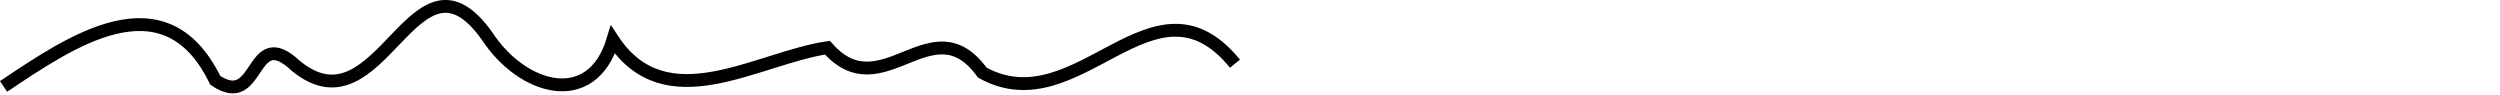 <?xml version="1.0" encoding="UTF-8" standalone="no"?>
<!-- Created with Inkscape (http://www.inkscape.org/) -->

<svg
   xmlns:dc="http://purl.org/dc/elements/1.1/"
   xmlns:cc="http://creativecommons.org/ns#"
   xmlns:rdf="http://www.w3.org/1999/02/22-rdf-syntax-ns#"
   xmlns:svg="http://www.w3.org/2000/svg"
   xmlns="http://www.w3.org/2000/svg"
   xmlns:sodipodi="http://sodipodi.sourceforge.net/DTD/sodipodi-0.dtd"
   xmlns:inkscape="http://www.inkscape.org/namespaces/inkscape"
   width="194.739mm"
   height="7.409mm"
   viewBox="0 0 194.739 7.409"
   version="1.1"
   id="svg8"
   inkscape:version="0.92.4 (5da689c313, 2019-01-14)"
   sodipodi:docname="wiggle.svg">
  <defs
     id="defs2" />
  <sodipodi:namedview
     id="base"
     pagecolor="#ffffff"
     bordercolor="#666666"
     borderopacity="1.0"
     inkscape:pageopacity="0.0"
     inkscape:pageshadow="2"
     inkscape:zoom="0.98994949"
     inkscape:cx="198.74174"
     inkscape:cy="44.381277"
     inkscape:document-units="mm"
     inkscape:current-layer="layer1"
     showgrid="false"
     fit-margin-top="0"
     fit-margin-left="0"
     fit-margin-right="0"
     fit-margin-bottom="0"
     inkscape:window-width="1680"
     inkscape:window-height="986"
     inkscape:window-x="0"
     inkscape:window-y="27"
     inkscape:window-maximized="1" />
  <g
     inkscape:label="Layer 1"
     inkscape:groupmode="layer"
     id="layer1"
     transform="translate(-7.741,-155.032)">
    <path
       style="fill:none;stroke:#000000;stroke-width:1;stroke-linecap:butt;stroke-linejoin:miter;stroke-miterlimit:4;stroke-dasharray:none;stroke-opacity:1"
       d="m 8.018,161.762 c 5.198,-3.464 12.539,-8.598 16.491,-0.473 3.559,2.406 2.674,-4.529 6.303,-1.104 6.641,5.404 9.174,-10.307 14.853,-2.369 2.725,4.197 8.162,5.803 9.821,0.321 4.142,6.266 11.172,1.441 16.707,0.609 4.27,4.852 8.139,-3.491 12.061,1.941 7.472,4.146 13.323,-8.502 19.686,-0.694"
       id="path15"
       inkscape:connector-curvature="0"
       sodipodi:nodetypes="cccccccc" />
  </g>
</svg>
